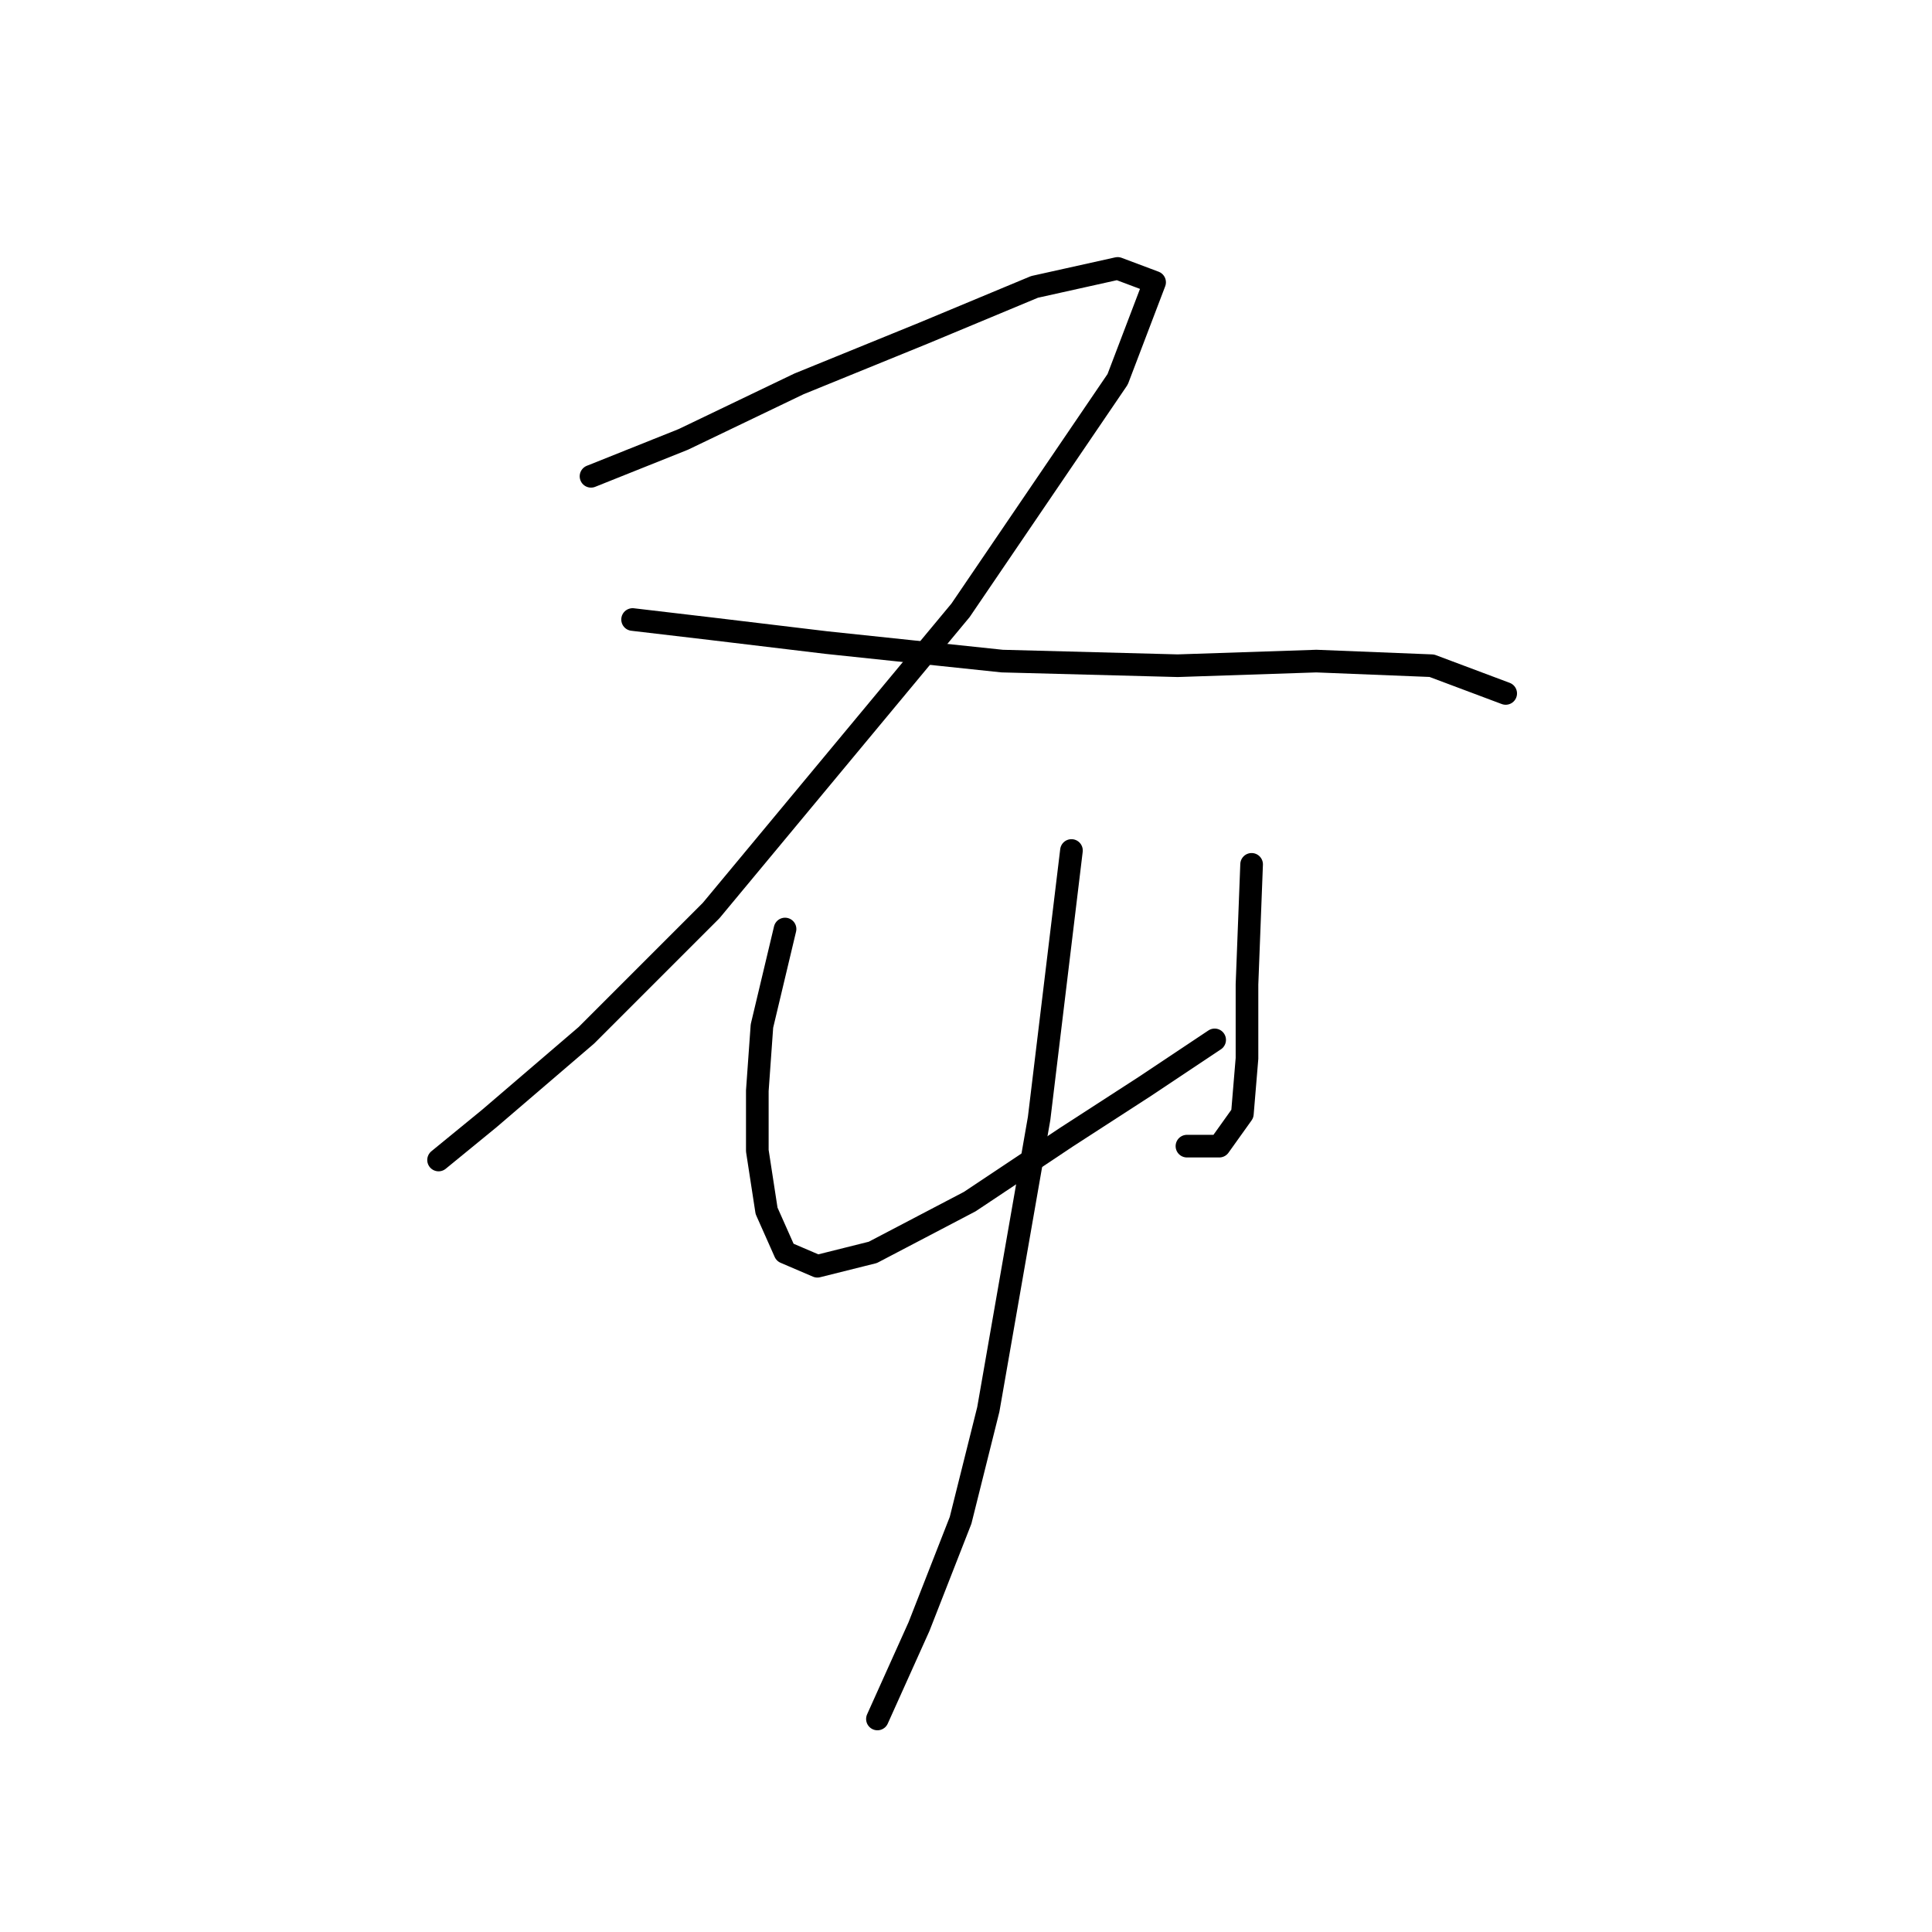 <?xml version="1.0" standalone="no"?>
    <svg width="256" height="256" xmlns="http://www.w3.org/2000/svg" version="1.1">
    <polyline stroke="black" stroke-width="3" stroke-linecap="round" fill="transparent" stroke-linejoin="round" points="78.313 63.113 90.555 58.216 105.858 50.871 122.385 44.138 137.076 38.017 148.094 35.568 152.991 37.405 148.094 50.259 127.282 80.865 94.228 120.652 77.701 137.179 64.847 148.197 58.113 153.706 58.113 153.706 " />
        <polyline stroke="black" stroke-width="3" stroke-linecap="round" fill="transparent" stroke-linejoin="round" points="83.822 82.089 94.228 83.313 109.531 85.149 132.791 87.598 156.052 88.21 174.415 87.598 189.718 88.21 199.512 91.883 199.512 91.883 " />
        <polyline stroke="black" stroke-width="3" stroke-linecap="round" fill="transparent" stroke-linejoin="round" points="104.022 123.1 100.961 135.955 100.349 144.524 100.349 152.482 101.573 160.439 104.022 165.948 108.307 167.785 115.652 165.948 128.506 159.215 141.361 150.646 151.767 143.912 160.948 137.791 160.948 137.791 " />
        <polyline stroke="black" stroke-width="3" stroke-linecap="round" fill="transparent" stroke-linejoin="round" points="165.845 114.531 165.233 130.446 165.233 140.24 164.621 147.585 161.561 151.87 157.276 151.87 157.276 151.87 " />
        <polyline stroke="black" stroke-width="3" stroke-linecap="round" fill="transparent" stroke-linejoin="round" points="141.973 112.695 137.688 148.197 130.955 186.76 127.282 201.451 121.773 215.53 116.264 227.772 116.264 227.772 " />
        </svg>